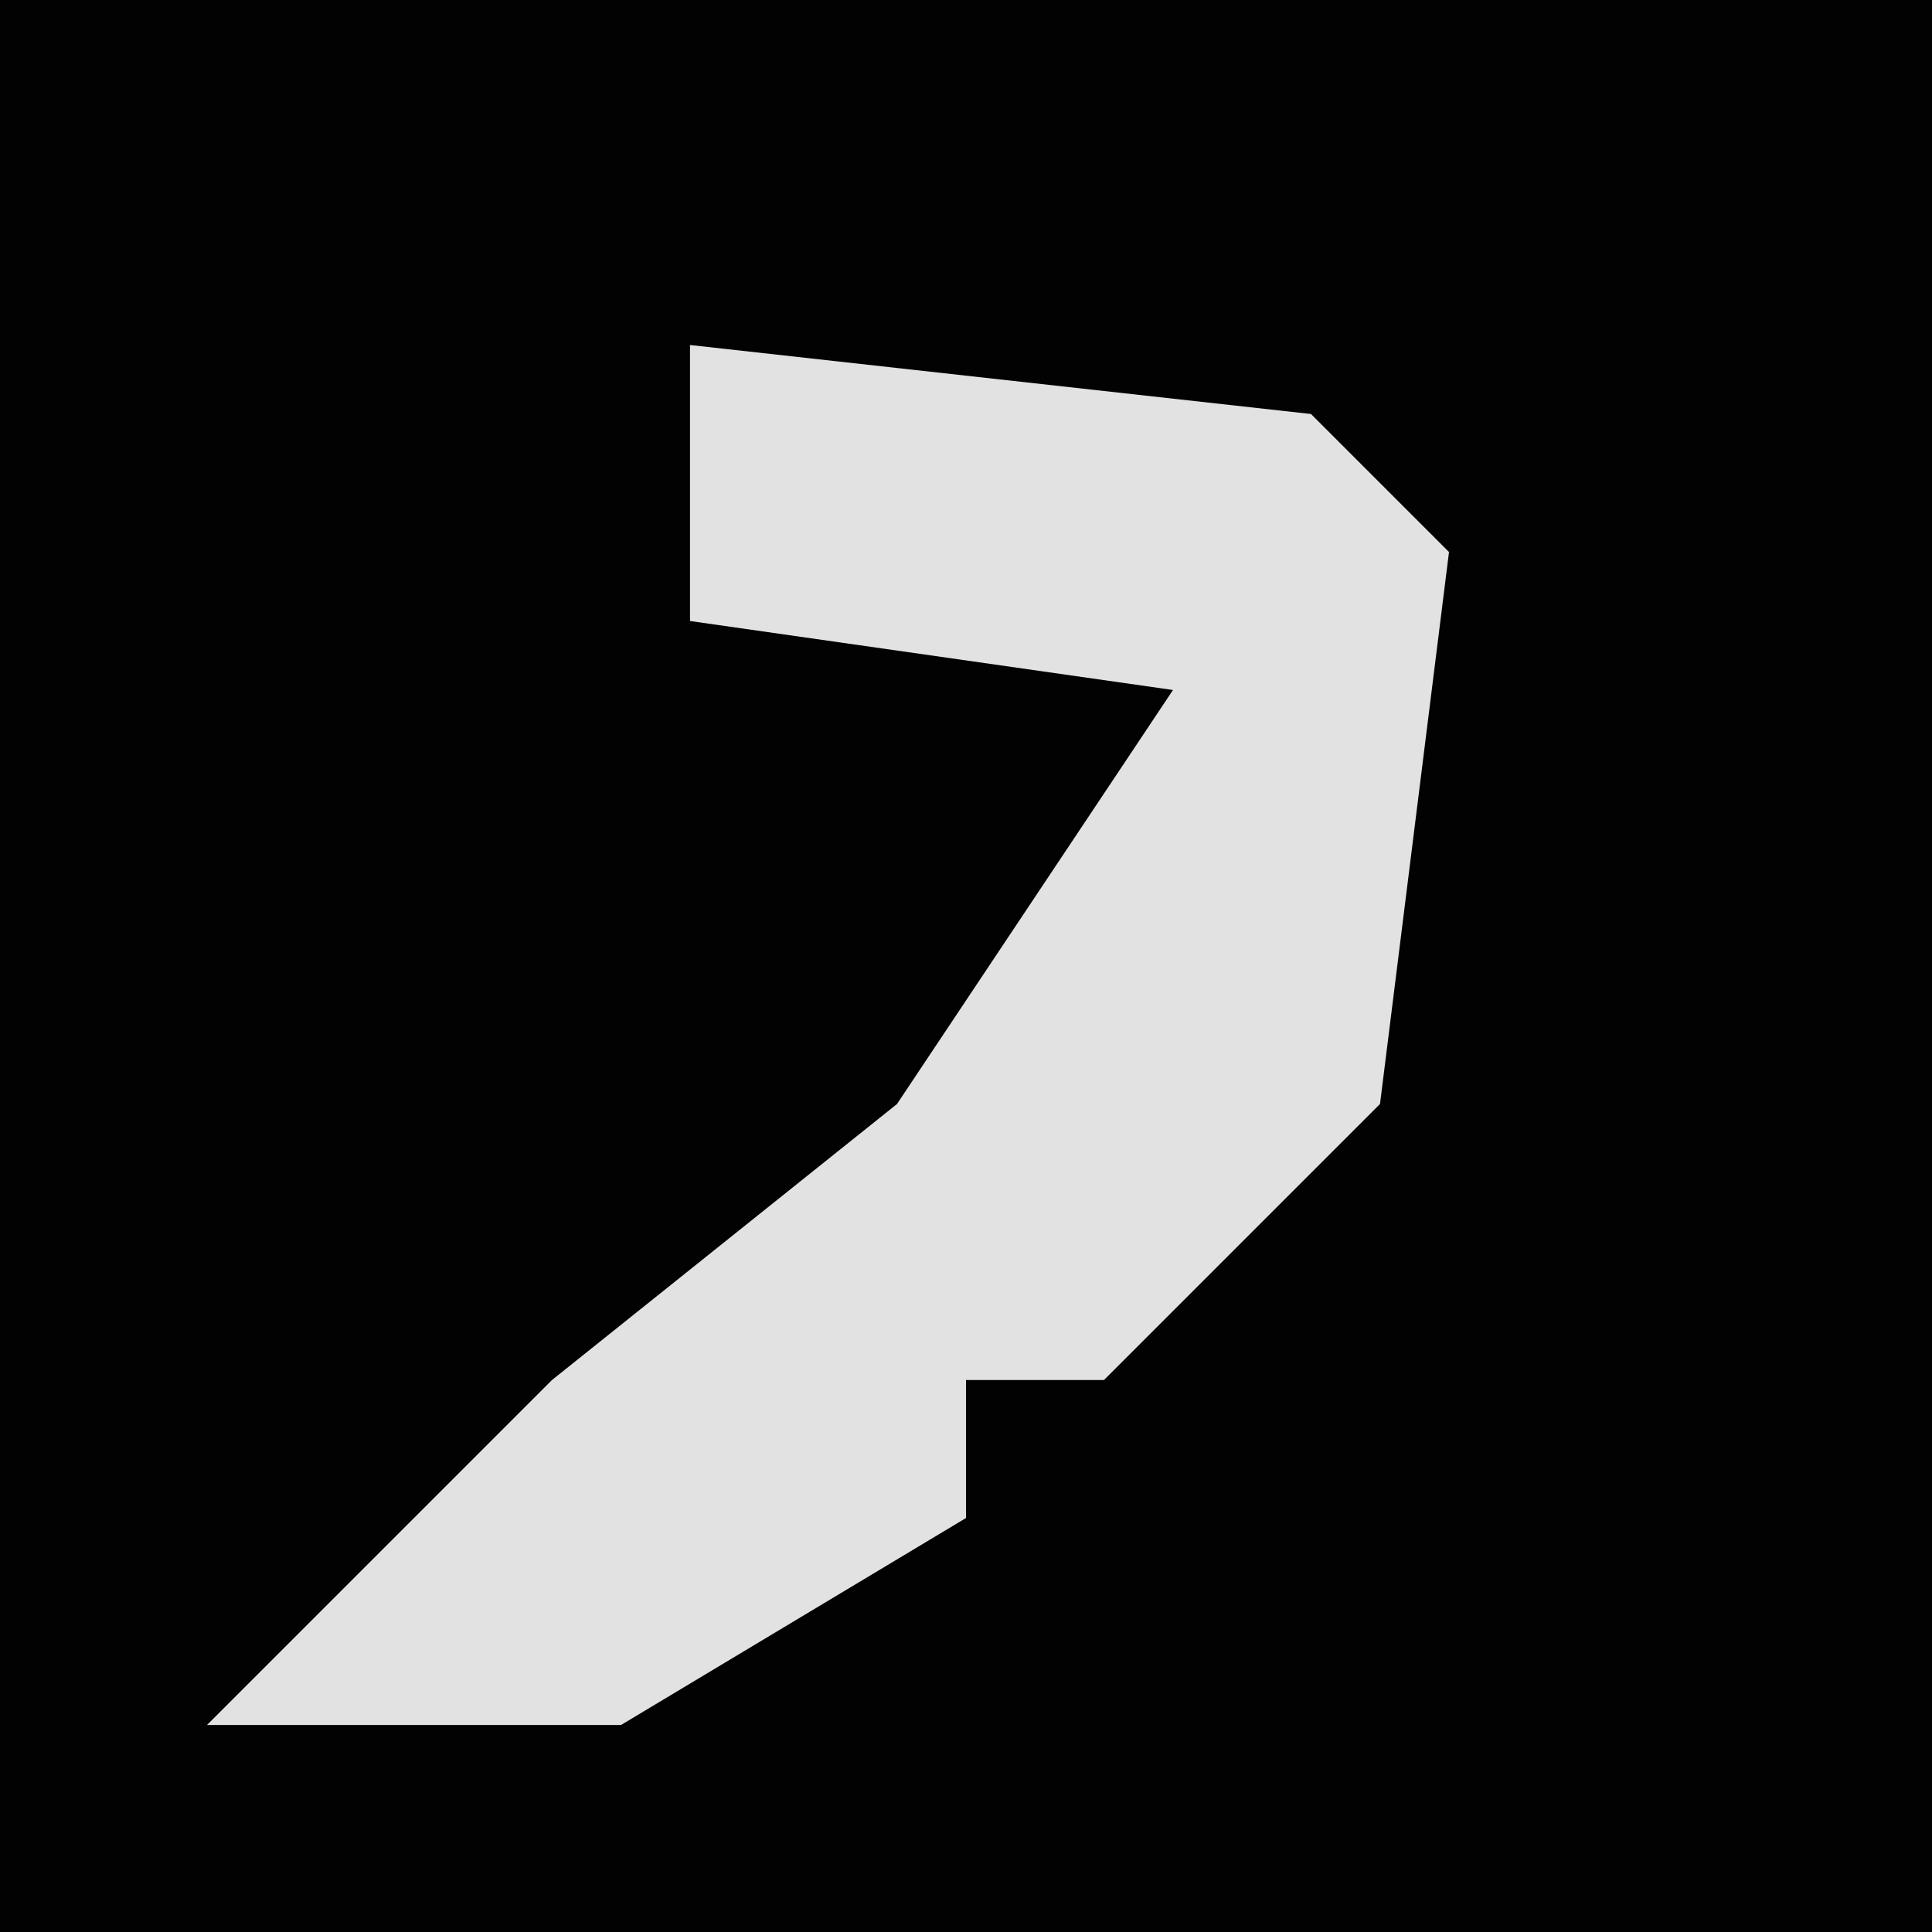 <?xml version="1.0" encoding="UTF-8"?>
<svg version="1.1" xmlns="http://www.w3.org/2000/svg" width="28" height="28">
<path d="M0,0 L28,0 L28,28 L0,28 Z " fill="#020202" transform="translate(0,0)"/>
<path d="M0,0 L9,1 L11,3 L10,11 L6,15 L4,15 L4,17 L-1,20 L-7,20 L-2,15 L3,11 L7,5 L0,4 Z " fill="#E2E2E2" transform="translate(10,5)"/>
</svg>

